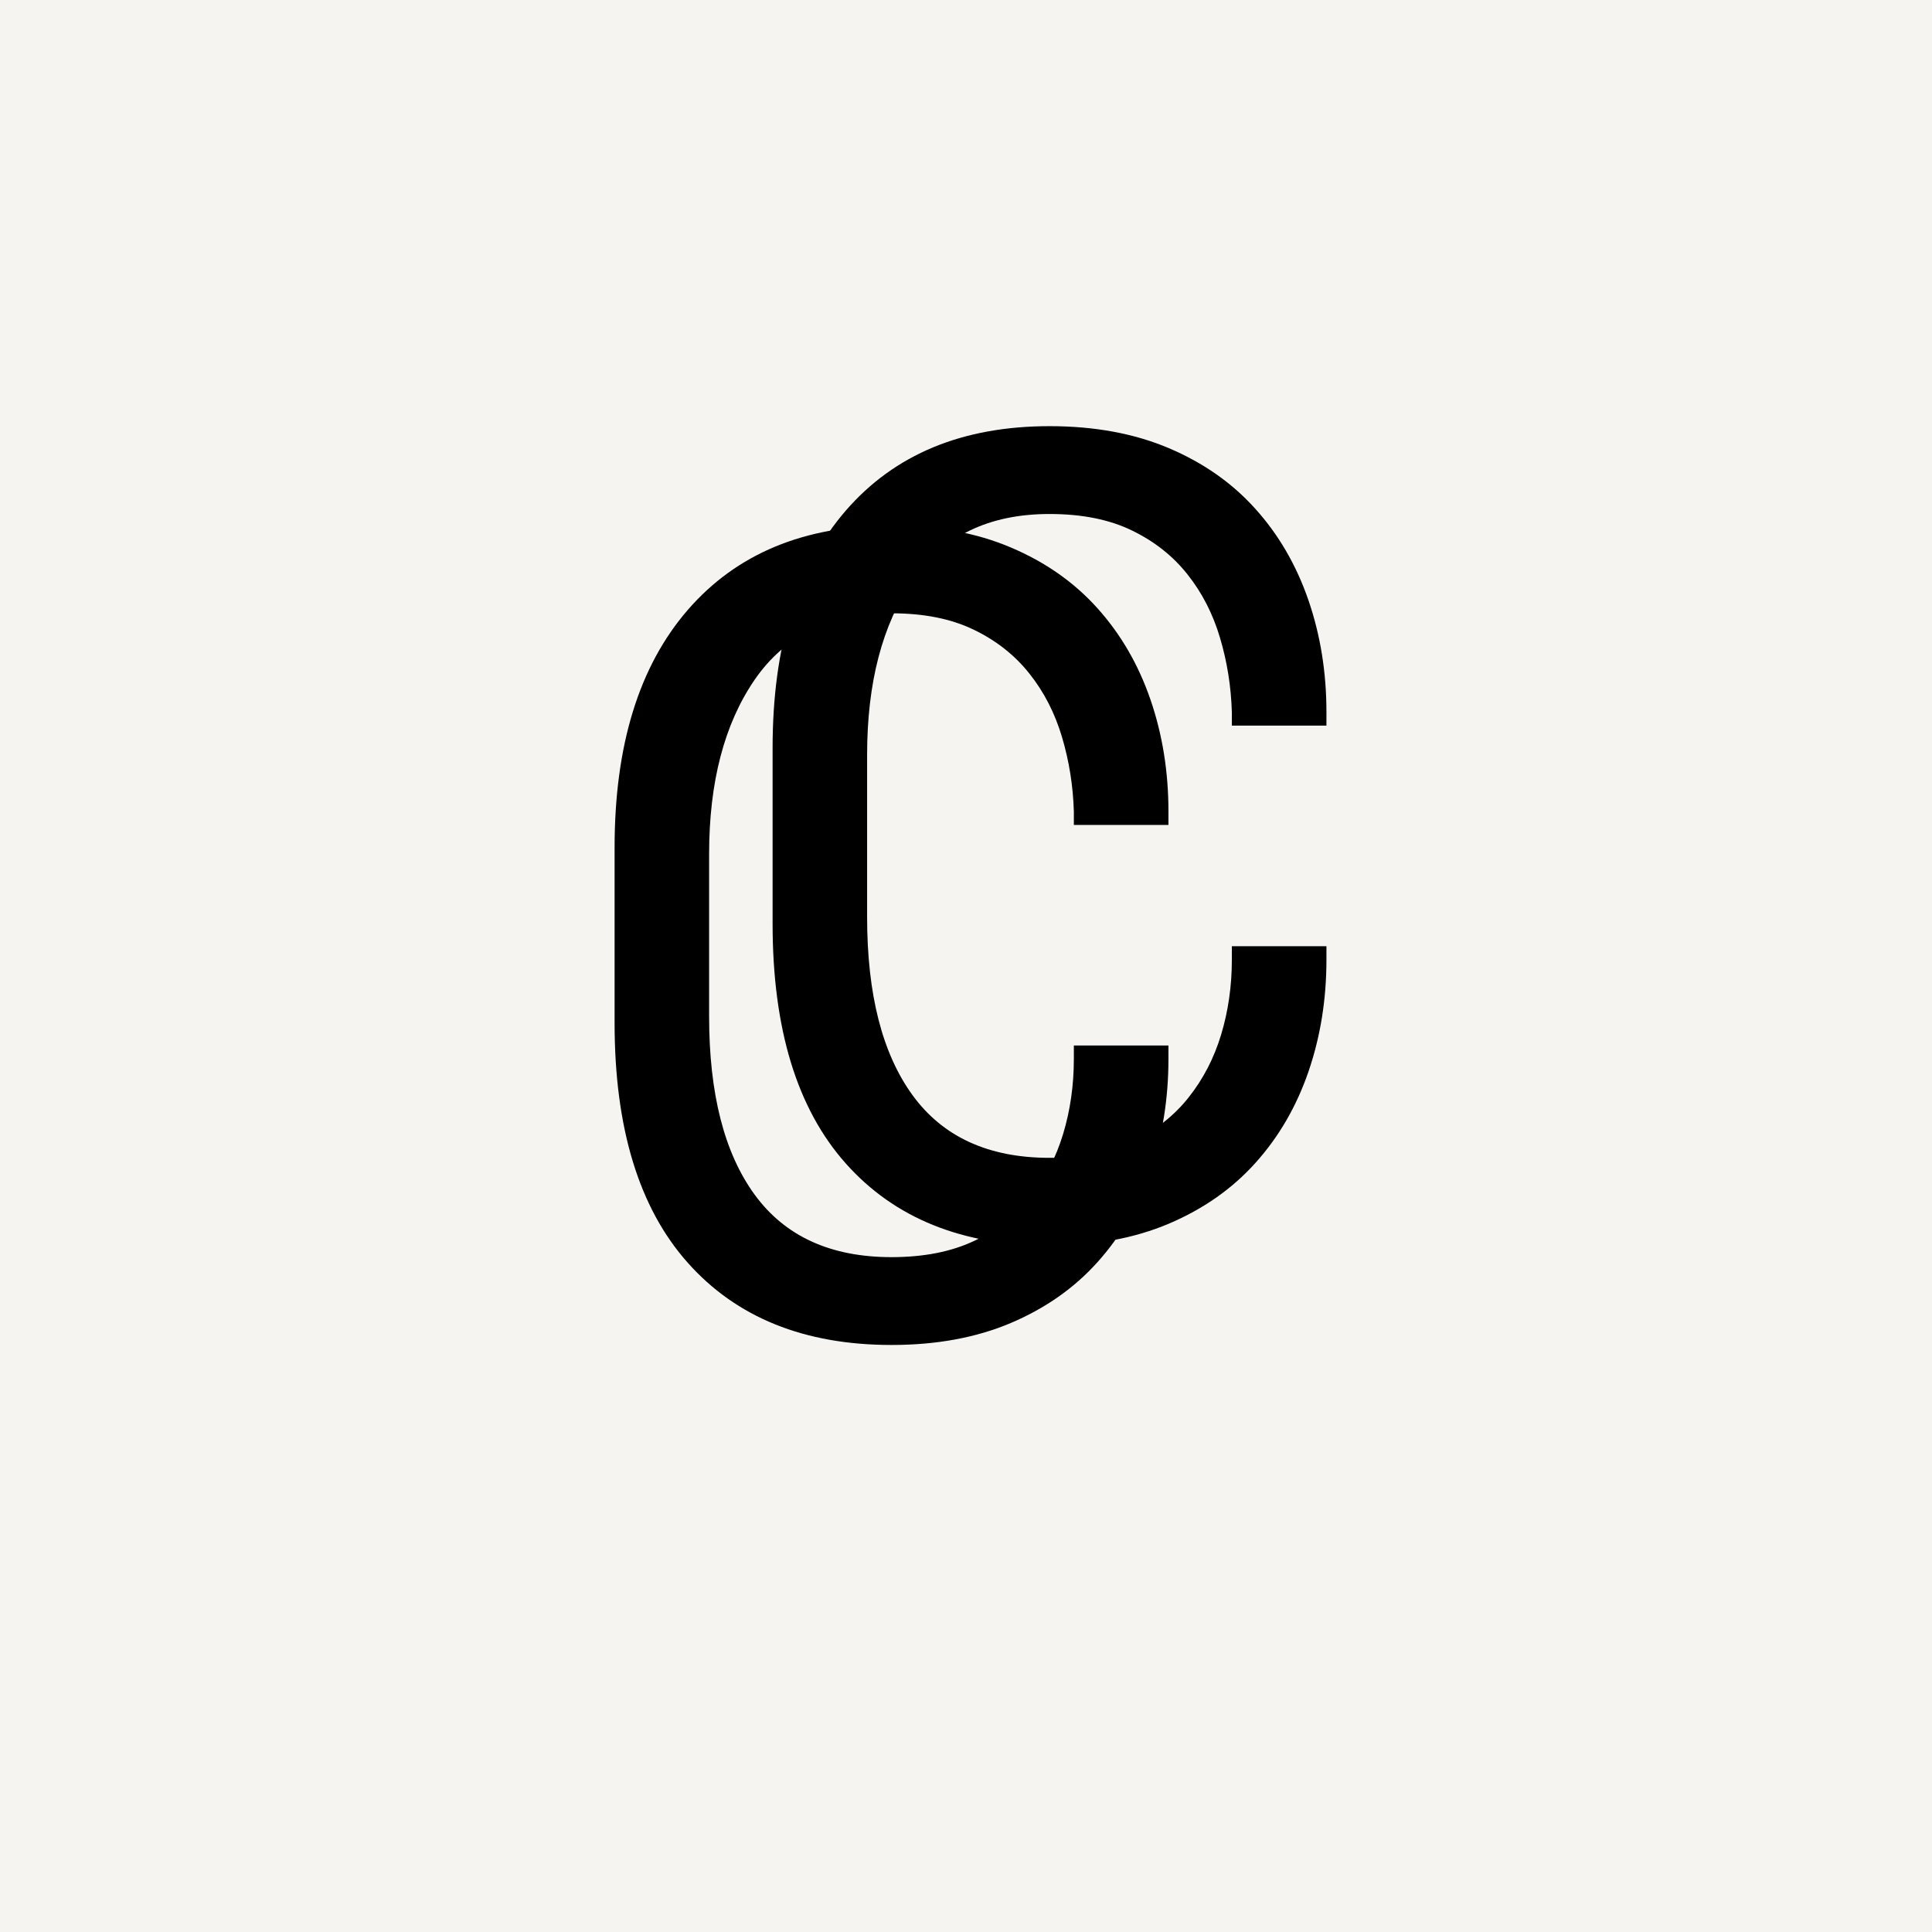 <svg xmlns="http://www.w3.org/2000/svg" xmlns:xlink="http://www.w3.org/1999/xlink" width="500" zoomAndPan="magnify" viewBox="0 0 375 375" height="500" preserveAspectRatio="xMidYMid meet" version="1.2"><defs/><g id="79866d0eba"><rect x="0" width="375" y="0" height="375" style="fill:#ffffff;fill-opacity:1;stroke:none;"/><rect x="0" width="375" y="0" height="375" style="fill:#f6f4f0;fill-opacity:1;stroke:none;"/><g style="fill:#000000;fill-opacity:1;"><g transform="translate(135.977, 238.719)"><path style="stroke:none" d="M 67.734 -13.984 C 73.992 -13.984 79.344 -15.035 83.781 -17.141 C 88.227 -19.254 91.867 -22.098 94.703 -25.672 C 97.547 -29.242 99.66 -33.32 101.047 -37.906 C 102.43 -42.5 103.125 -47.344 103.125 -52.438 L 103.125 -55.062 L 121.484 -55.062 L 121.484 -52.438 C 121.484 -44.719 120.316 -37.469 117.984 -30.688 C 115.648 -23.914 112.223 -18.02 107.703 -13 C 103.191 -7.977 97.586 -4.047 90.891 -1.203 C 84.191 1.641 76.473 3.062 67.734 3.062 C 50.836 3.062 37.656 -2.254 28.188 -12.891 C 18.719 -23.523 13.984 -39.035 13.984 -59.422 L 13.984 -93.516 C 13.984 -113.316 18.719 -128.68 28.188 -139.609 C 37.656 -150.535 50.836 -156 67.734 -156 C 76.473 -156 84.191 -154.578 90.891 -151.734 C 97.586 -148.898 103.191 -144.969 107.703 -139.938 C 112.223 -134.914 115.648 -129.016 117.984 -122.234 C 120.316 -115.461 121.484 -108.219 121.484 -100.5 L 121.484 -97.875 L 103.125 -97.875 L 103.125 -100.5 C 102.977 -105.457 102.211 -110.266 100.828 -114.922 C 99.441 -119.586 97.328 -123.703 94.484 -127.266 C 91.648 -130.836 88.047 -133.676 83.672 -135.781 C 79.305 -137.895 73.992 -138.953 67.734 -138.953 C 55.93 -138.953 47.078 -134.656 41.172 -126.062 C 35.273 -117.469 32.328 -106.18 32.328 -92.203 L 32.328 -60.734 C 32.328 -45.734 35.273 -34.191 41.172 -26.109 C 47.078 -18.023 55.93 -13.984 67.734 -13.984 Z M 67.734 -13.984 "/></g></g><g style="fill:#000000;fill-opacity:1;"><g transform="translate(105.309, 257.995)"><path style="stroke:none" d="M 67.734 -13.984 C 73.992 -13.984 79.344 -15.035 83.781 -17.141 C 88.227 -19.254 91.867 -22.098 94.703 -25.672 C 97.547 -29.242 99.66 -33.32 101.047 -37.906 C 102.43 -42.5 103.125 -47.344 103.125 -52.438 L 103.125 -55.062 L 121.484 -55.062 L 121.484 -52.438 C 121.484 -44.719 120.316 -37.469 117.984 -30.688 C 115.648 -23.914 112.223 -18.02 107.703 -13 C 103.191 -7.977 97.586 -4.047 90.891 -1.203 C 84.191 1.641 76.473 3.062 67.734 3.062 C 50.836 3.062 37.656 -2.254 28.188 -12.891 C 18.719 -23.523 13.984 -39.035 13.984 -59.422 L 13.984 -93.516 C 13.984 -113.316 18.719 -128.68 28.188 -139.609 C 37.656 -150.535 50.836 -156 67.734 -156 C 76.473 -156 84.191 -154.578 90.891 -151.734 C 97.586 -148.898 103.191 -144.969 107.703 -139.938 C 112.223 -134.914 115.648 -129.016 117.984 -122.234 C 120.316 -115.461 121.484 -108.219 121.484 -100.5 L 121.484 -97.875 L 103.125 -97.875 L 103.125 -100.5 C 102.977 -105.457 102.211 -110.266 100.828 -114.922 C 99.441 -119.586 97.328 -123.703 94.484 -127.266 C 91.648 -130.836 88.047 -133.676 83.672 -135.781 C 79.305 -137.895 73.992 -138.953 67.734 -138.953 C 55.93 -138.953 47.078 -134.656 41.172 -126.062 C 35.273 -117.469 32.328 -106.18 32.328 -92.203 L 32.328 -60.734 C 32.328 -45.734 35.273 -34.191 41.172 -26.109 C 47.078 -18.023 55.93 -13.984 67.734 -13.984 Z M 67.734 -13.984 "/></g></g></g></svg>
